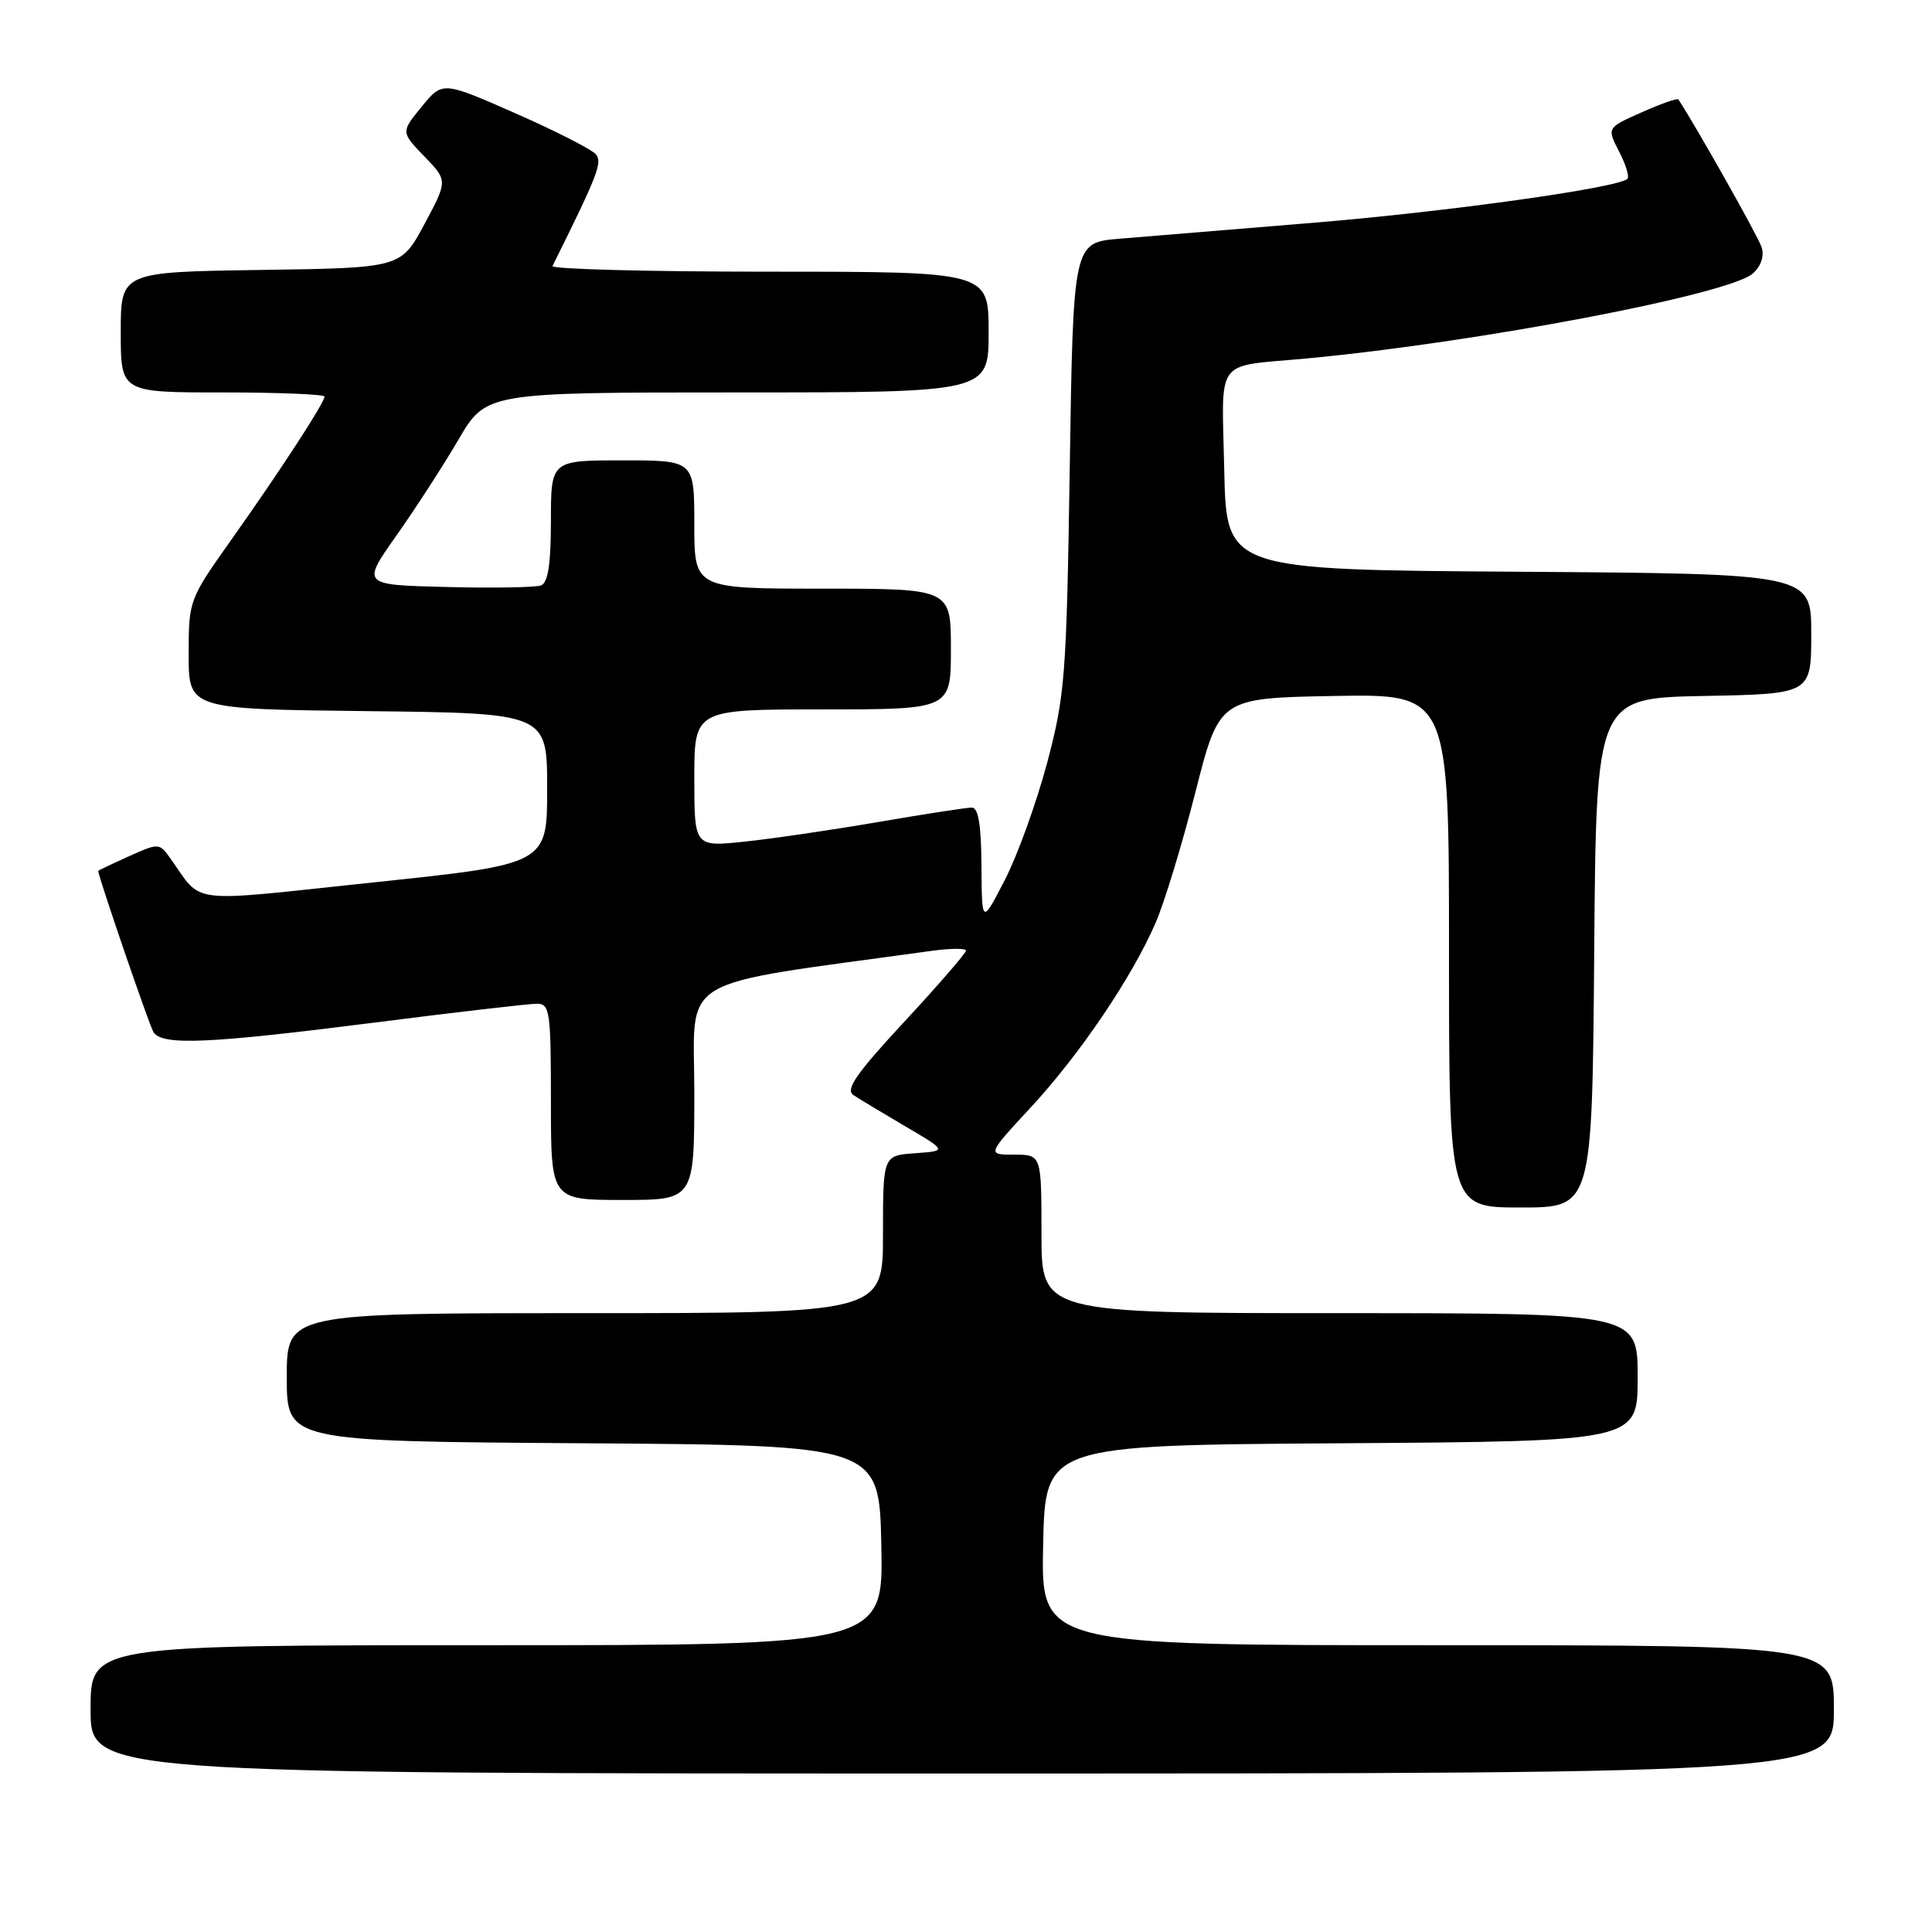 <?xml version="1.0" encoding="UTF-8" standalone="no"?>
<!DOCTYPE svg PUBLIC "-//W3C//DTD SVG 1.1//EN" "http://www.w3.org/Graphics/SVG/1.1/DTD/svg11.dtd" >
<svg xmlns="http://www.w3.org/2000/svg" xmlns:xlink="http://www.w3.org/1999/xlink" version="1.1" viewBox="0 0 256 256">
 <g >
 <path fill="currentColor"
d=" M 243.00 226.50 C 243.00 218.00 243.00 218.00 190.47 218.00 C 137.94 218.00 137.94 218.00 138.22 204.75 C 138.50 191.50 138.50 191.50 177.75 191.24 C 217.00 190.98 217.00 190.98 217.00 182.49 C 217.00 174.00 217.00 174.00 177.50 174.00 C 138.00 174.00 138.00 174.00 138.00 163.50 C 138.00 153.00 138.00 153.00 134.39 153.00 C 130.78 153.00 130.78 153.00 136.57 146.75 C 143.06 139.75 149.97 129.54 153.11 122.31 C 154.27 119.66 156.64 111.88 158.39 105.00 C 161.57 92.50 161.57 92.50 176.78 92.22 C 192.00 91.95 192.00 91.95 192.00 125.97 C 192.00 160.00 192.00 160.00 201.49 160.00 C 210.97 160.00 210.97 160.00 211.24 126.25 C 211.50 92.50 211.50 92.50 225.75 92.22 C 240.00 91.95 240.00 91.95 240.00 83.98 C 240.00 76.02 240.00 76.02 201.25 75.76 C 162.50 75.50 162.50 75.50 162.22 62.28 C 161.90 47.13 160.79 48.65 173.00 47.51 C 195.60 45.41 229.13 39.03 232.26 36.24 C 233.35 35.27 233.80 33.93 233.42 32.75 C 232.98 31.35 224.79 16.83 222.39 13.17 C 222.26 12.98 220.08 13.75 217.54 14.88 C 212.91 16.93 212.91 16.93 214.53 20.06 C 215.42 21.78 215.92 23.41 215.65 23.69 C 214.44 24.89 191.92 28.04 174.00 29.52 C 163.28 30.40 151.74 31.35 148.36 31.63 C 142.21 32.14 142.21 32.14 141.75 61.82 C 141.32 89.64 141.13 92.10 138.75 101.09 C 137.34 106.36 134.83 113.33 133.15 116.59 C 130.10 122.50 130.10 122.50 130.05 114.75 C 130.01 109.24 129.64 107.00 128.75 107.01 C 128.06 107.01 122.55 107.86 116.50 108.90 C 110.45 109.94 102.46 111.12 98.75 111.51 C 92.00 112.23 92.00 112.23 92.00 103.12 C 92.00 94.00 92.00 94.00 109.00 94.00 C 126.00 94.00 126.00 94.00 126.00 86.00 C 126.00 78.00 126.00 78.00 109.00 78.00 C 92.00 78.00 92.00 78.00 92.00 69.50 C 92.00 61.00 92.00 61.00 82.50 61.00 C 73.00 61.00 73.00 61.00 73.00 69.03 C 73.00 74.73 72.62 77.21 71.69 77.57 C 70.97 77.84 65.32 77.94 59.15 77.78 C 47.92 77.50 47.92 77.50 52.50 71.00 C 55.03 67.42 58.74 61.69 60.75 58.25 C 64.42 52.00 64.42 52.00 97.71 52.00 C 131.00 52.00 131.00 52.00 131.00 44.00 C 131.00 36.00 131.00 36.00 101.92 36.00 C 85.92 36.00 73.00 35.66 73.21 35.25 C 79.20 23.19 79.85 21.52 78.96 20.45 C 78.43 19.81 73.63 17.36 68.31 15.02 C 58.64 10.76 58.64 10.76 55.88 14.13 C 53.12 17.50 53.12 17.50 56.22 20.72 C 59.33 23.93 59.33 23.93 56.23 29.72 C 53.12 35.50 53.12 35.50 34.56 35.77 C 16.00 36.04 16.00 36.04 16.00 44.02 C 16.00 52.00 16.00 52.00 29.50 52.00 C 36.92 52.00 43.00 52.25 43.00 52.55 C 43.00 53.36 37.11 62.41 30.67 71.49 C 25.04 79.44 25.00 79.53 25.00 86.72 C 25.00 93.96 25.00 93.96 48.75 94.23 C 72.50 94.50 72.50 94.50 72.50 104.50 C 72.50 114.50 72.50 114.50 49.60 116.91 C 24.18 119.59 27.03 119.94 22.46 113.58 C 21.11 111.71 20.97 111.71 17.04 113.48 C 14.82 114.48 13.00 115.35 13.01 115.40 C 13.13 116.48 19.78 135.86 20.33 136.75 C 21.47 138.57 27.51 138.31 49.60 135.50 C 60.41 134.12 70.10 133.00 71.13 133.00 C 72.86 133.00 73.00 133.96 73.00 146.00 C 73.00 159.00 73.00 159.00 82.50 159.00 C 92.00 159.00 92.00 159.00 92.00 144.69 C 92.00 128.96 88.98 130.76 123.25 126.02 C 125.86 125.65 128.00 125.63 128.00 125.96 C 128.00 126.29 124.33 130.53 119.84 135.37 C 113.43 142.28 111.98 144.38 113.09 145.11 C 113.86 145.62 116.97 147.49 120.00 149.27 C 125.50 152.50 125.50 152.50 121.25 152.81 C 117.00 153.11 117.00 153.11 117.00 163.56 C 117.00 174.00 117.00 174.00 77.50 174.00 C 38.00 174.00 38.00 174.00 38.00 182.49 C 38.00 190.98 38.00 190.98 77.25 191.24 C 116.50 191.50 116.50 191.50 116.78 204.75 C 117.06 218.00 117.06 218.00 64.53 218.00 C 12.00 218.00 12.00 218.00 12.00 226.50 C 12.00 235.00 12.00 235.00 127.50 235.00 C 243.00 235.00 243.00 235.00 243.00 226.50 Z "/>
</g>
</svg>